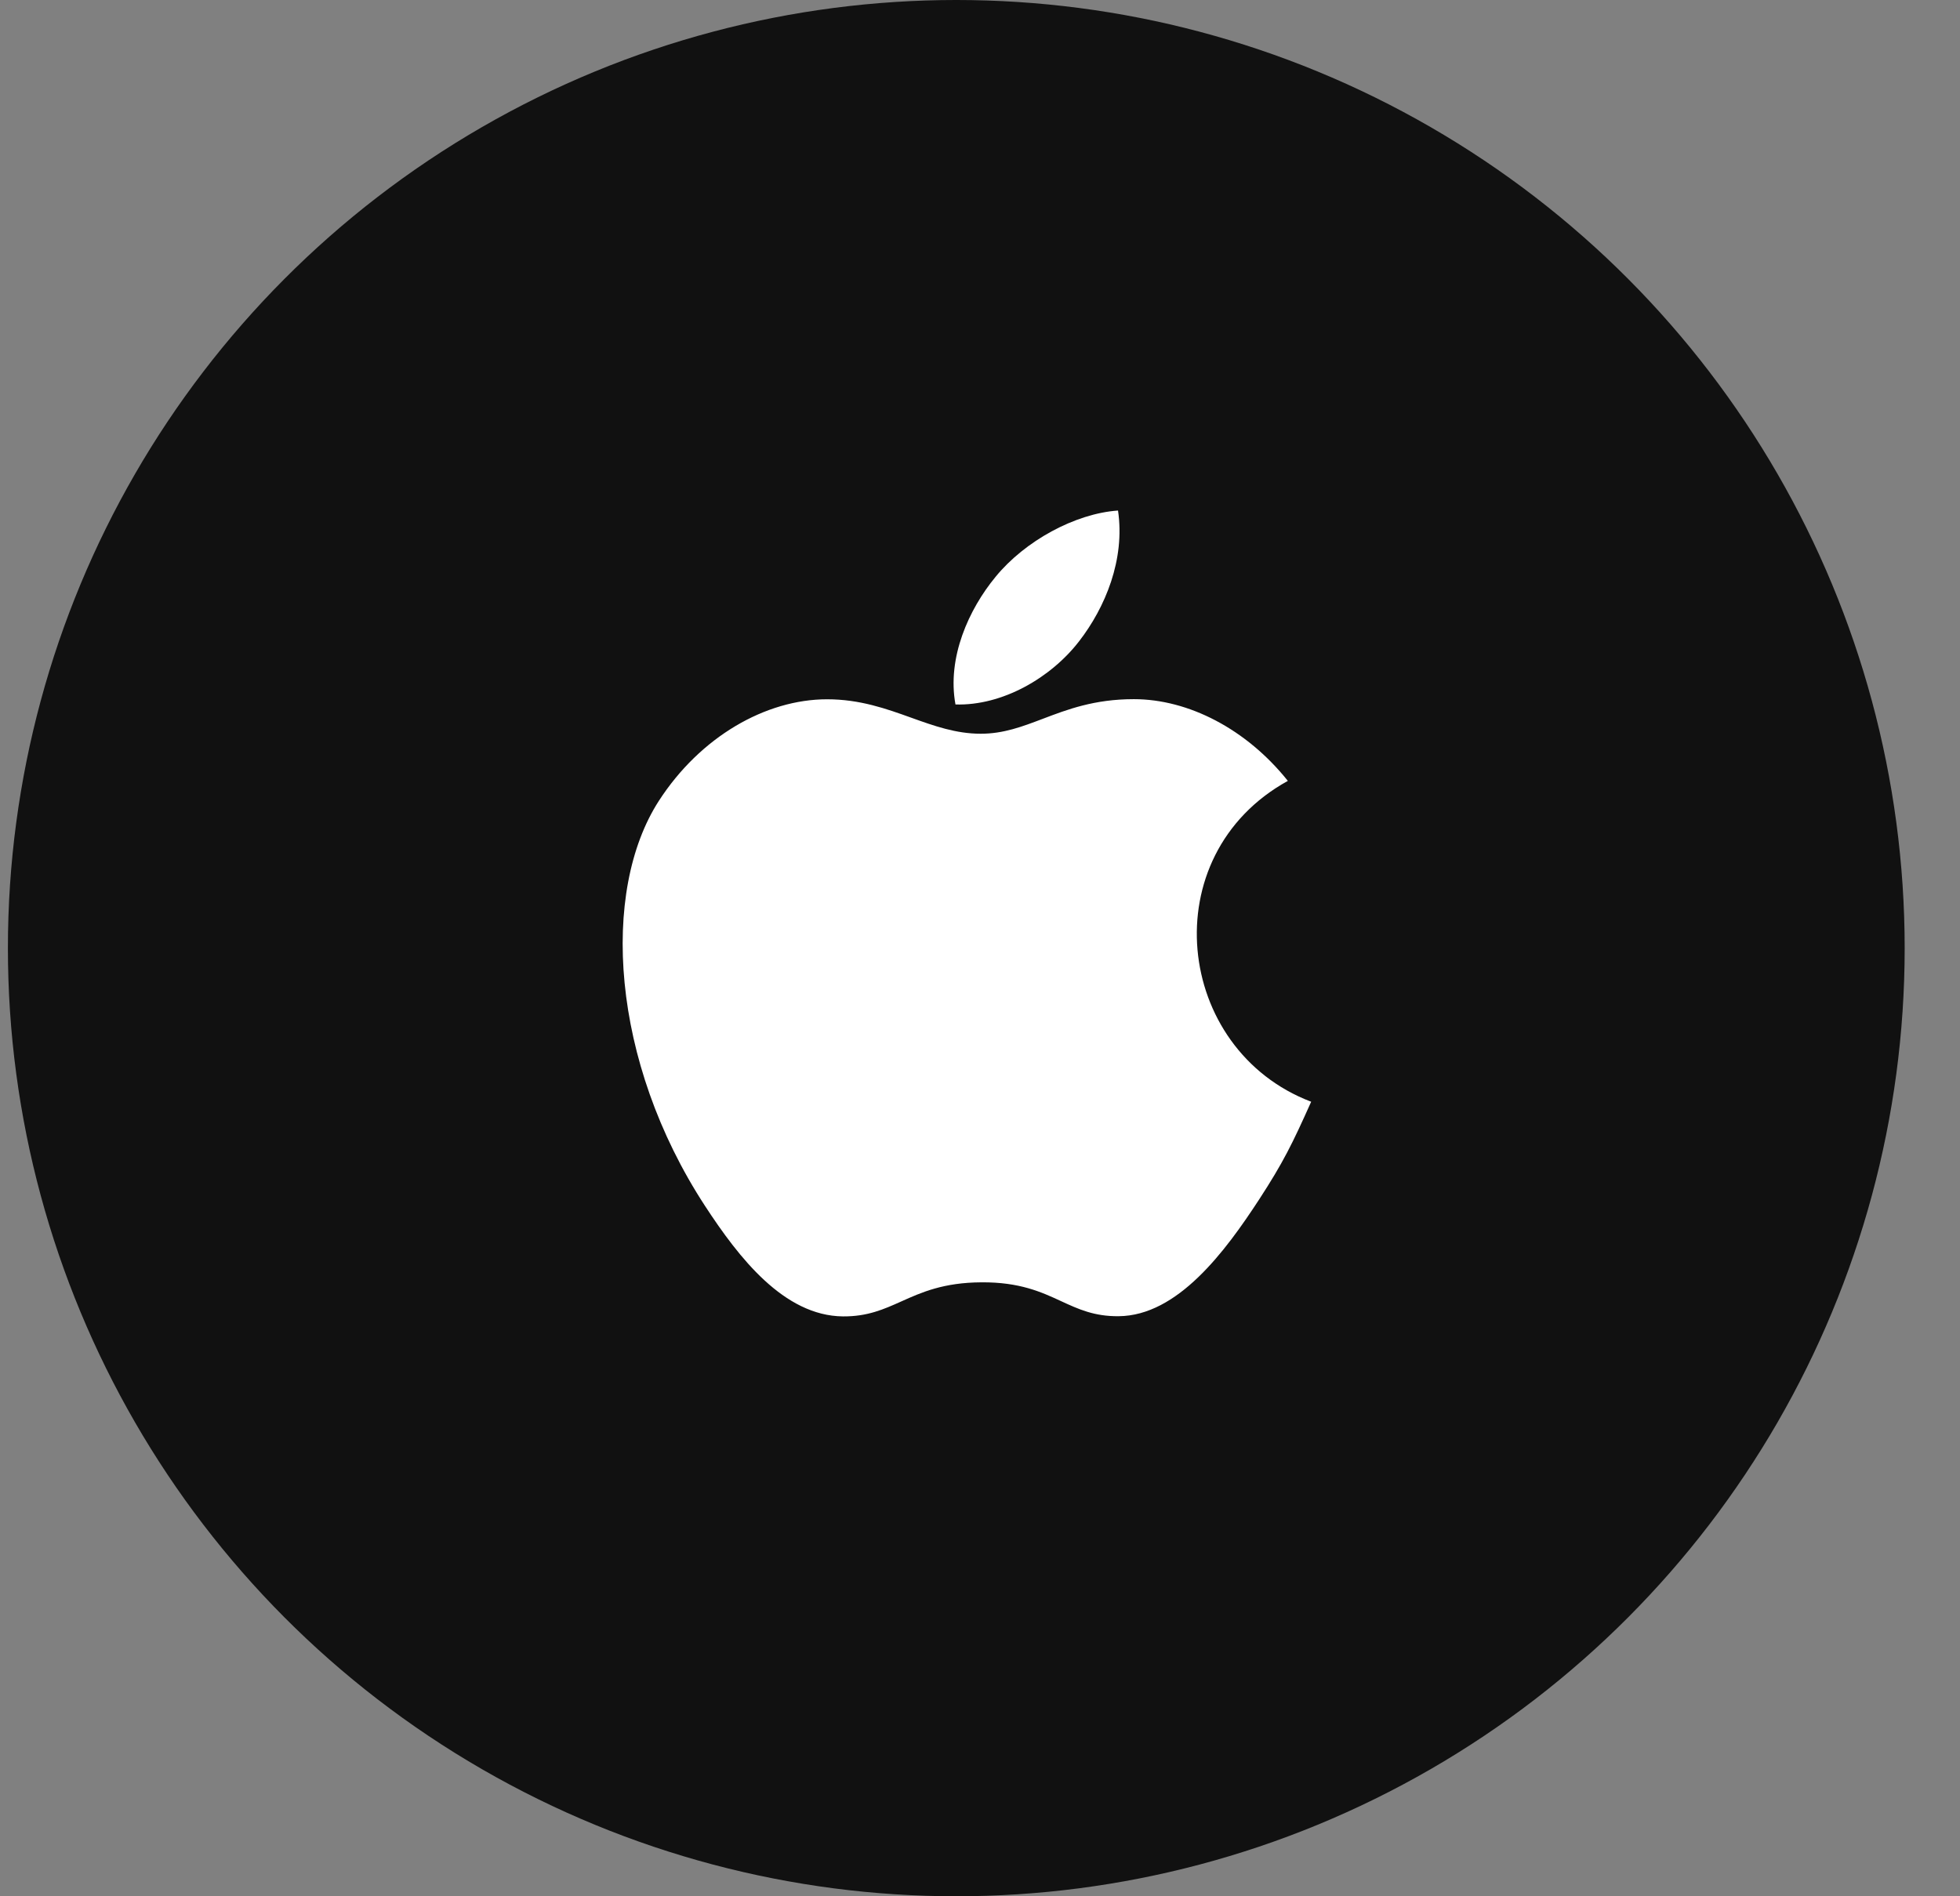 <svg width="31" height="30" viewBox="0 0 31 30" fill="none" xmlns="http://www.w3.org/2000/svg">
<rect x="0" y="0" width="31" height="30" fill="#808080" stroke="none"/>
<ellipse cx="15.125" cy="15" rx="15" ry="15" fill="#111111"/>
<path fill-rule="evenodd" clip-rule="evenodd" d="M17.683 8.077C17.797 8.851 17.482 9.61 17.066 10.147C16.621 10.723 15.854 11.168 15.112 11.145C14.976 10.403 15.323 9.639 15.746 9.126C16.209 8.559 17.003 8.124 17.683 8.077ZM19.915 18.976C20.297 18.389 20.441 18.093 20.738 17.43C18.576 16.608 18.229 13.534 20.369 12.354C19.716 11.536 18.799 11.061 17.933 11.061C17.309 11.061 16.882 11.224 16.493 11.372C16.169 11.495 15.873 11.608 15.512 11.608C15.121 11.608 14.776 11.485 14.414 11.355C14.017 11.212 13.599 11.063 13.082 11.063C12.11 11.063 11.076 11.656 10.42 12.671C9.498 14.101 9.656 16.788 11.15 19.077C11.685 19.897 12.399 20.817 13.332 20.826C13.72 20.829 13.977 20.714 14.256 20.589C14.576 20.445 14.923 20.29 15.524 20.287C16.128 20.283 16.47 20.44 16.785 20.586C17.056 20.711 17.308 20.827 17.692 20.823C18.627 20.816 19.38 19.796 19.915 18.976Z" fill="white"/>
</svg>
